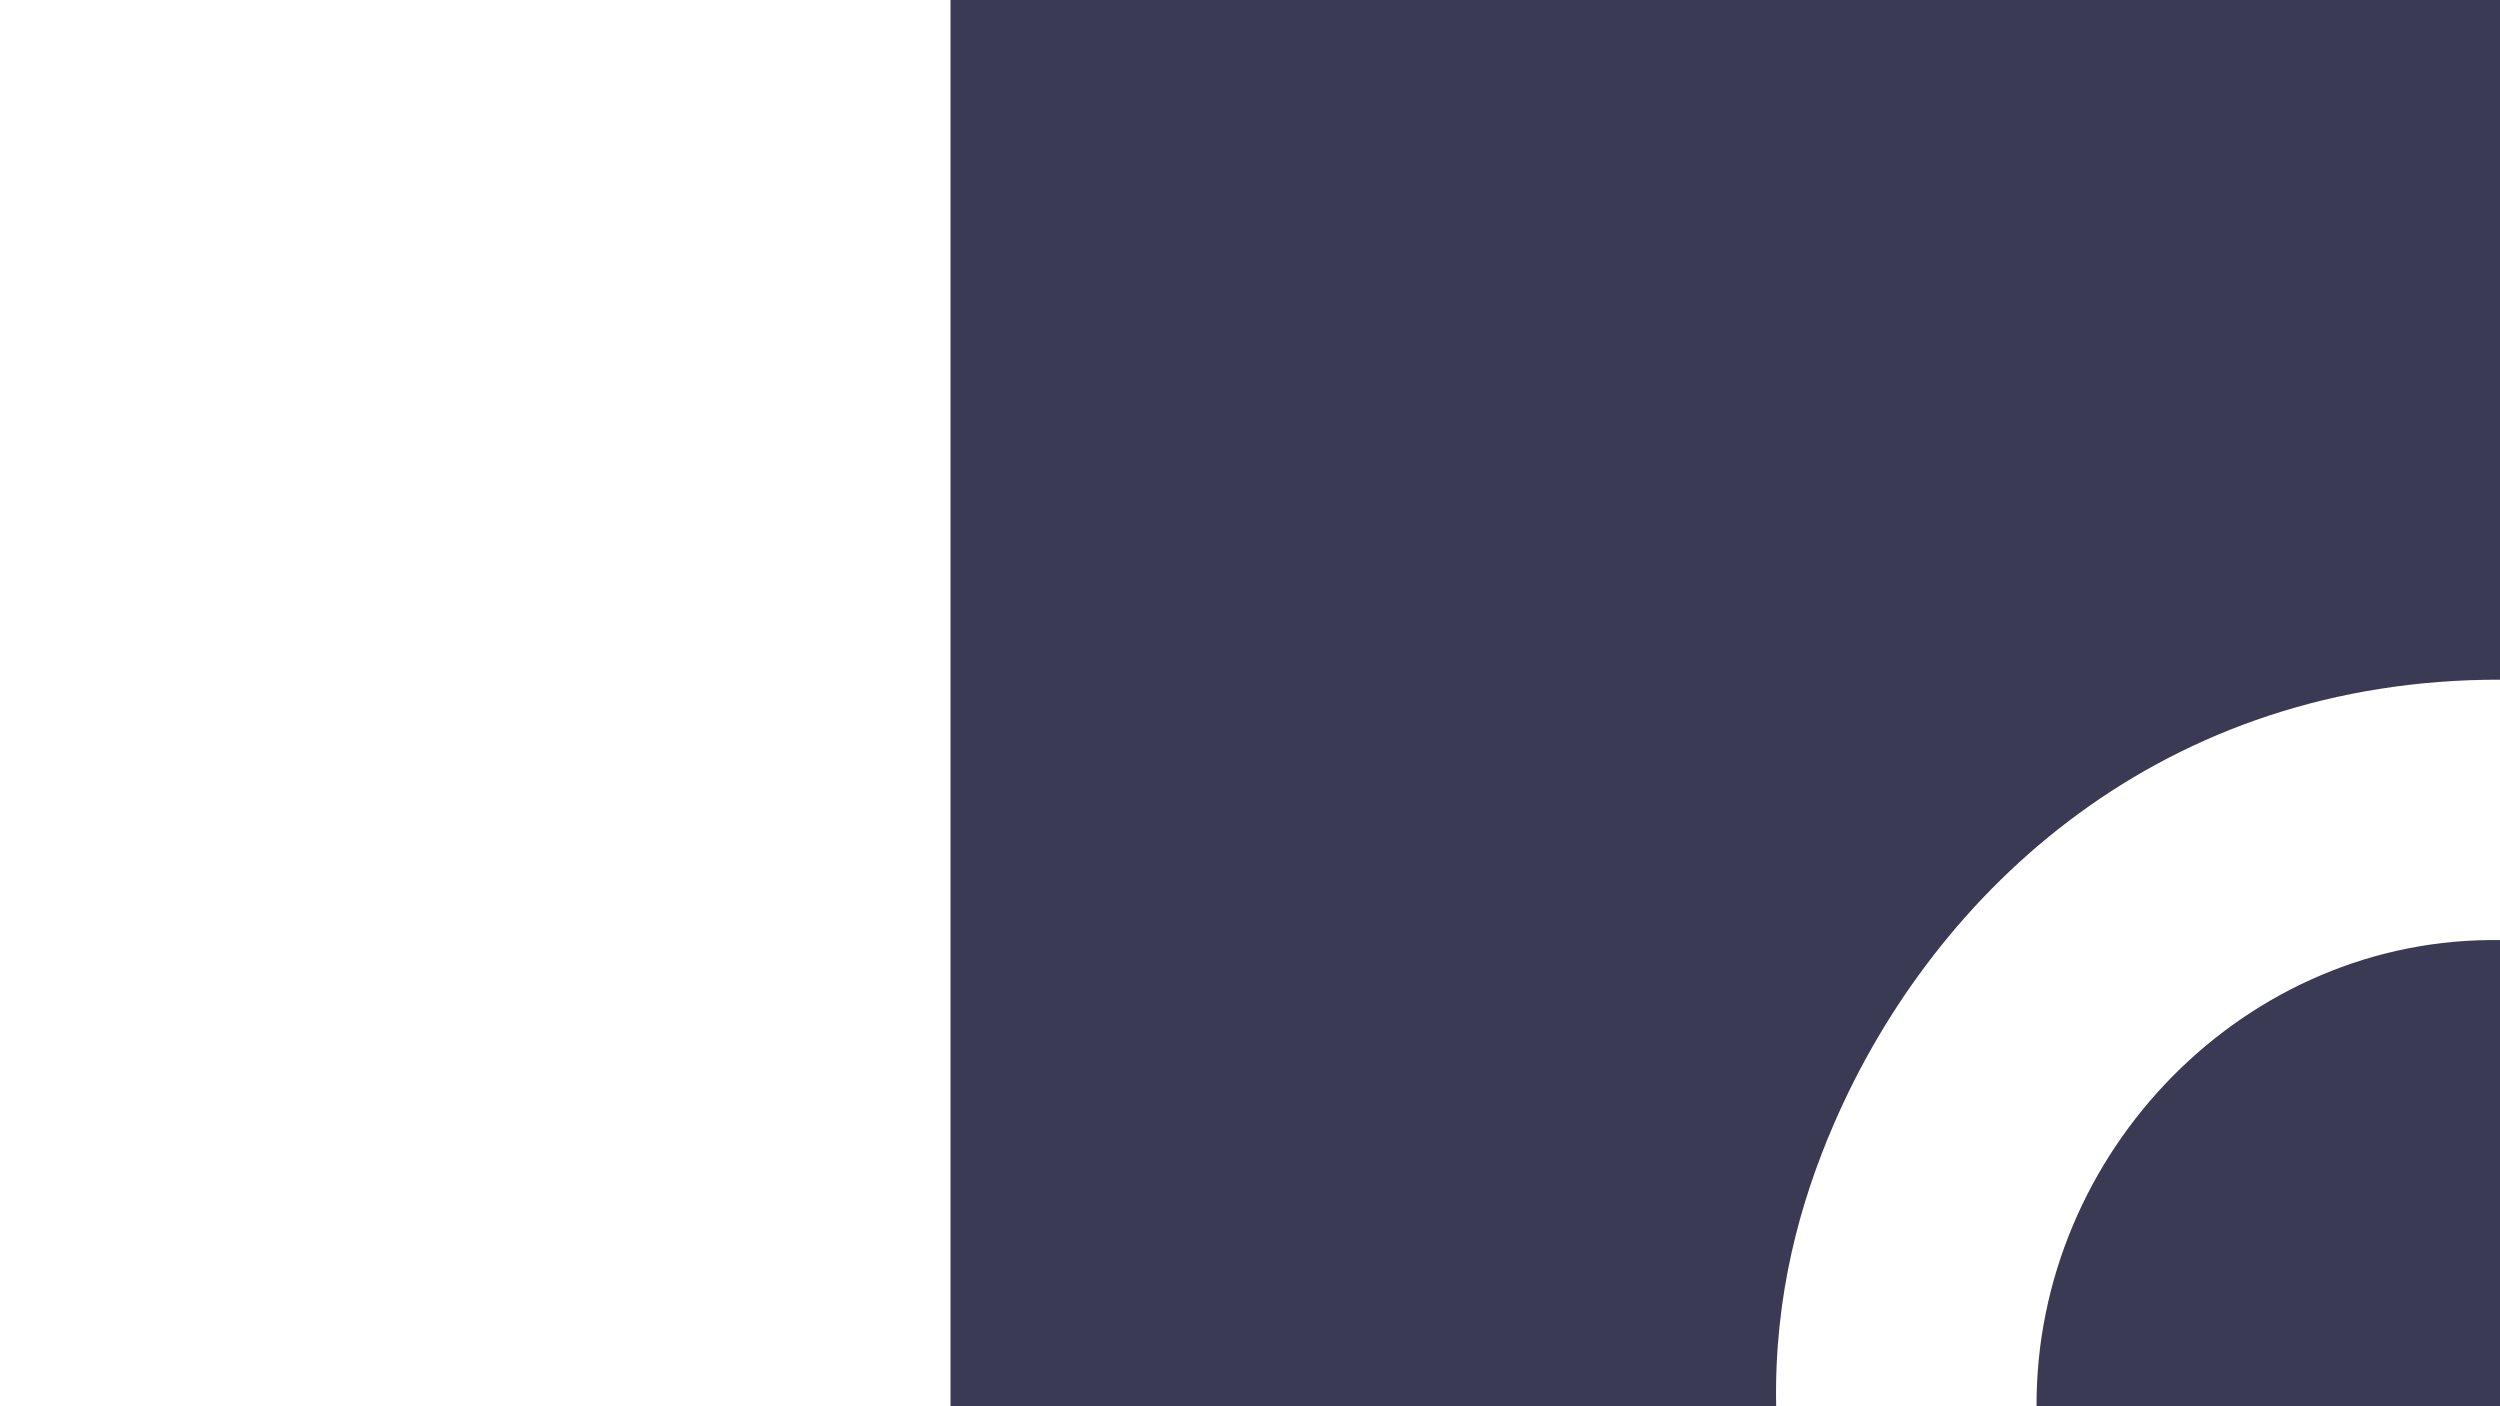 <svg xmlns="http://www.w3.org/2000/svg" width="1920" height="1080" viewBox="0 0 1920 1080">
  <defs>
    <style>
      .cls-1 {
        fill: #3a3a54;
        fill-rule: evenodd;
      }
    </style>
  </defs>
  <path id="Фигура_5" data-name="Фигура 5" class="cls-1" d="M730,0H1920V1080H730V0ZM1921,522V722c-196.48-3.424-357.59,162.889-356.94,358H1364.09c-1.68-85.16,18.45-156.743,44-216C1486.43,682.284,1661.94,521.281,1921,522Z"/>
</svg>
